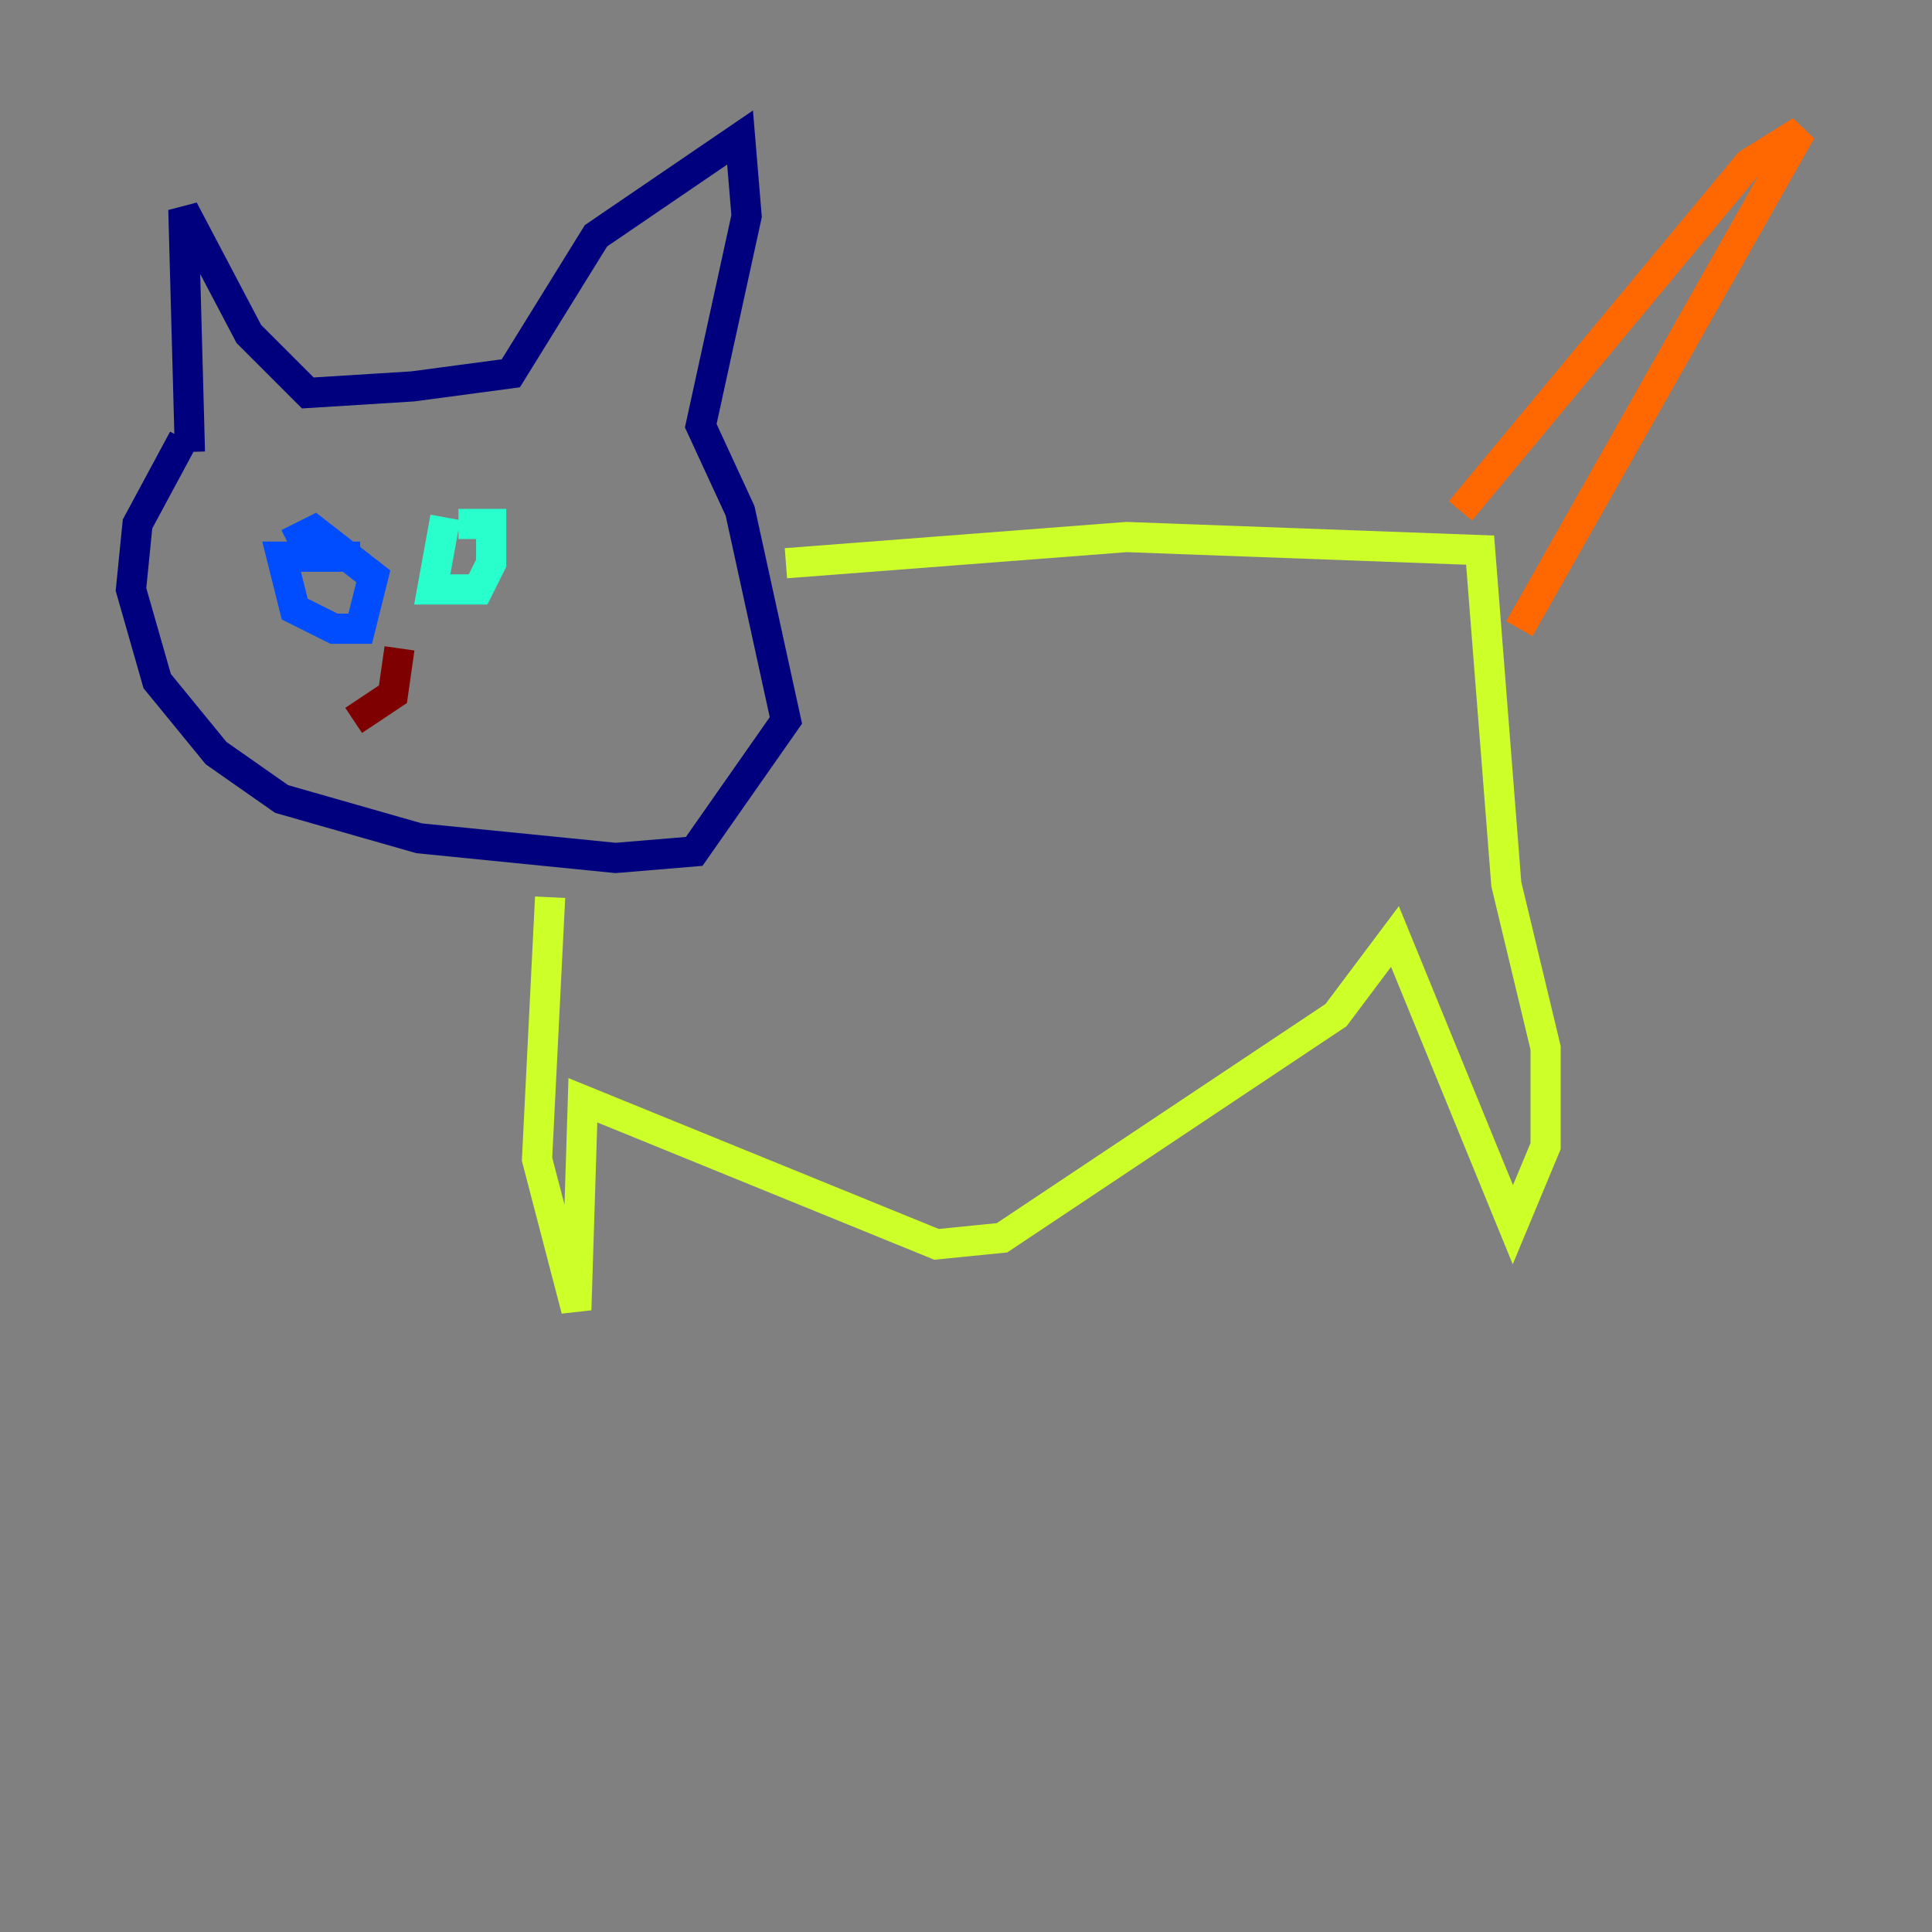 <?xml version="1.0" encoding="utf-8" ?>
<svg baseProfile="tiny" height="128" version="1.2" viewBox="0,0,128,128" width="128" xmlns="http://www.w3.org/2000/svg" xmlns:ev="http://www.w3.org/2001/xml-events" xmlns:xlink="http://www.w3.org/1999/xlink"><rect x="0" y="0" width="128" height="128" fill="#808080" stroke="none"/><defs /><polyline fill="none" points="12.583,29.939 12.149,13.885 16.488,22.129 20.393,26.034 27.336,25.6 33.844,24.732 39.485,15.62 49.031,9.112 49.464,14.319 46.427,28.203 49.031,33.844 52.068,47.729 45.993,56.407 40.786,56.841 27.77,55.539 18.658,52.936 14.319,49.898 10.414,45.125 8.678,39.051 9.112,34.712 12.149,29.071" stroke="#00007f" stroke-width="2" /><polyline fill="none" points="23.864,36.881 18.658,36.881 19.525,40.352 22.129,41.654 23.864,41.654 24.732,38.183 20.827,35.146 19.091,36.014" stroke="#004cff" stroke-width="2" /><polyline fill="none" points="29.505,34.278 28.637,39.051 31.675,39.051 32.542,37.315 32.542,34.712 30.373,34.712" stroke="#29ffcd" stroke-width="2" /><polyline fill="none" points="52.068,37.315 74.63,35.58 98.061,36.447 99.797,58.576 102.4,69.424 102.4,75.932 100.231,81.139 92.42,62.047 88.515,67.254 66.386,82.007 62.047,82.441 38.617,72.895 38.183,86.78 35.58,76.8 36.447,59.444" stroke="#cdff29" stroke-width="2" /><polyline fill="none" points="96.759,33.844 115.851,10.848 119.322,8.678 100.664,41.654" stroke="#ff6700" stroke-width="2" /><polyline fill="none" points="26.468,42.956 26.034,45.993 23.43,47.729" stroke="#7f0000" stroke-width="2" /></svg>